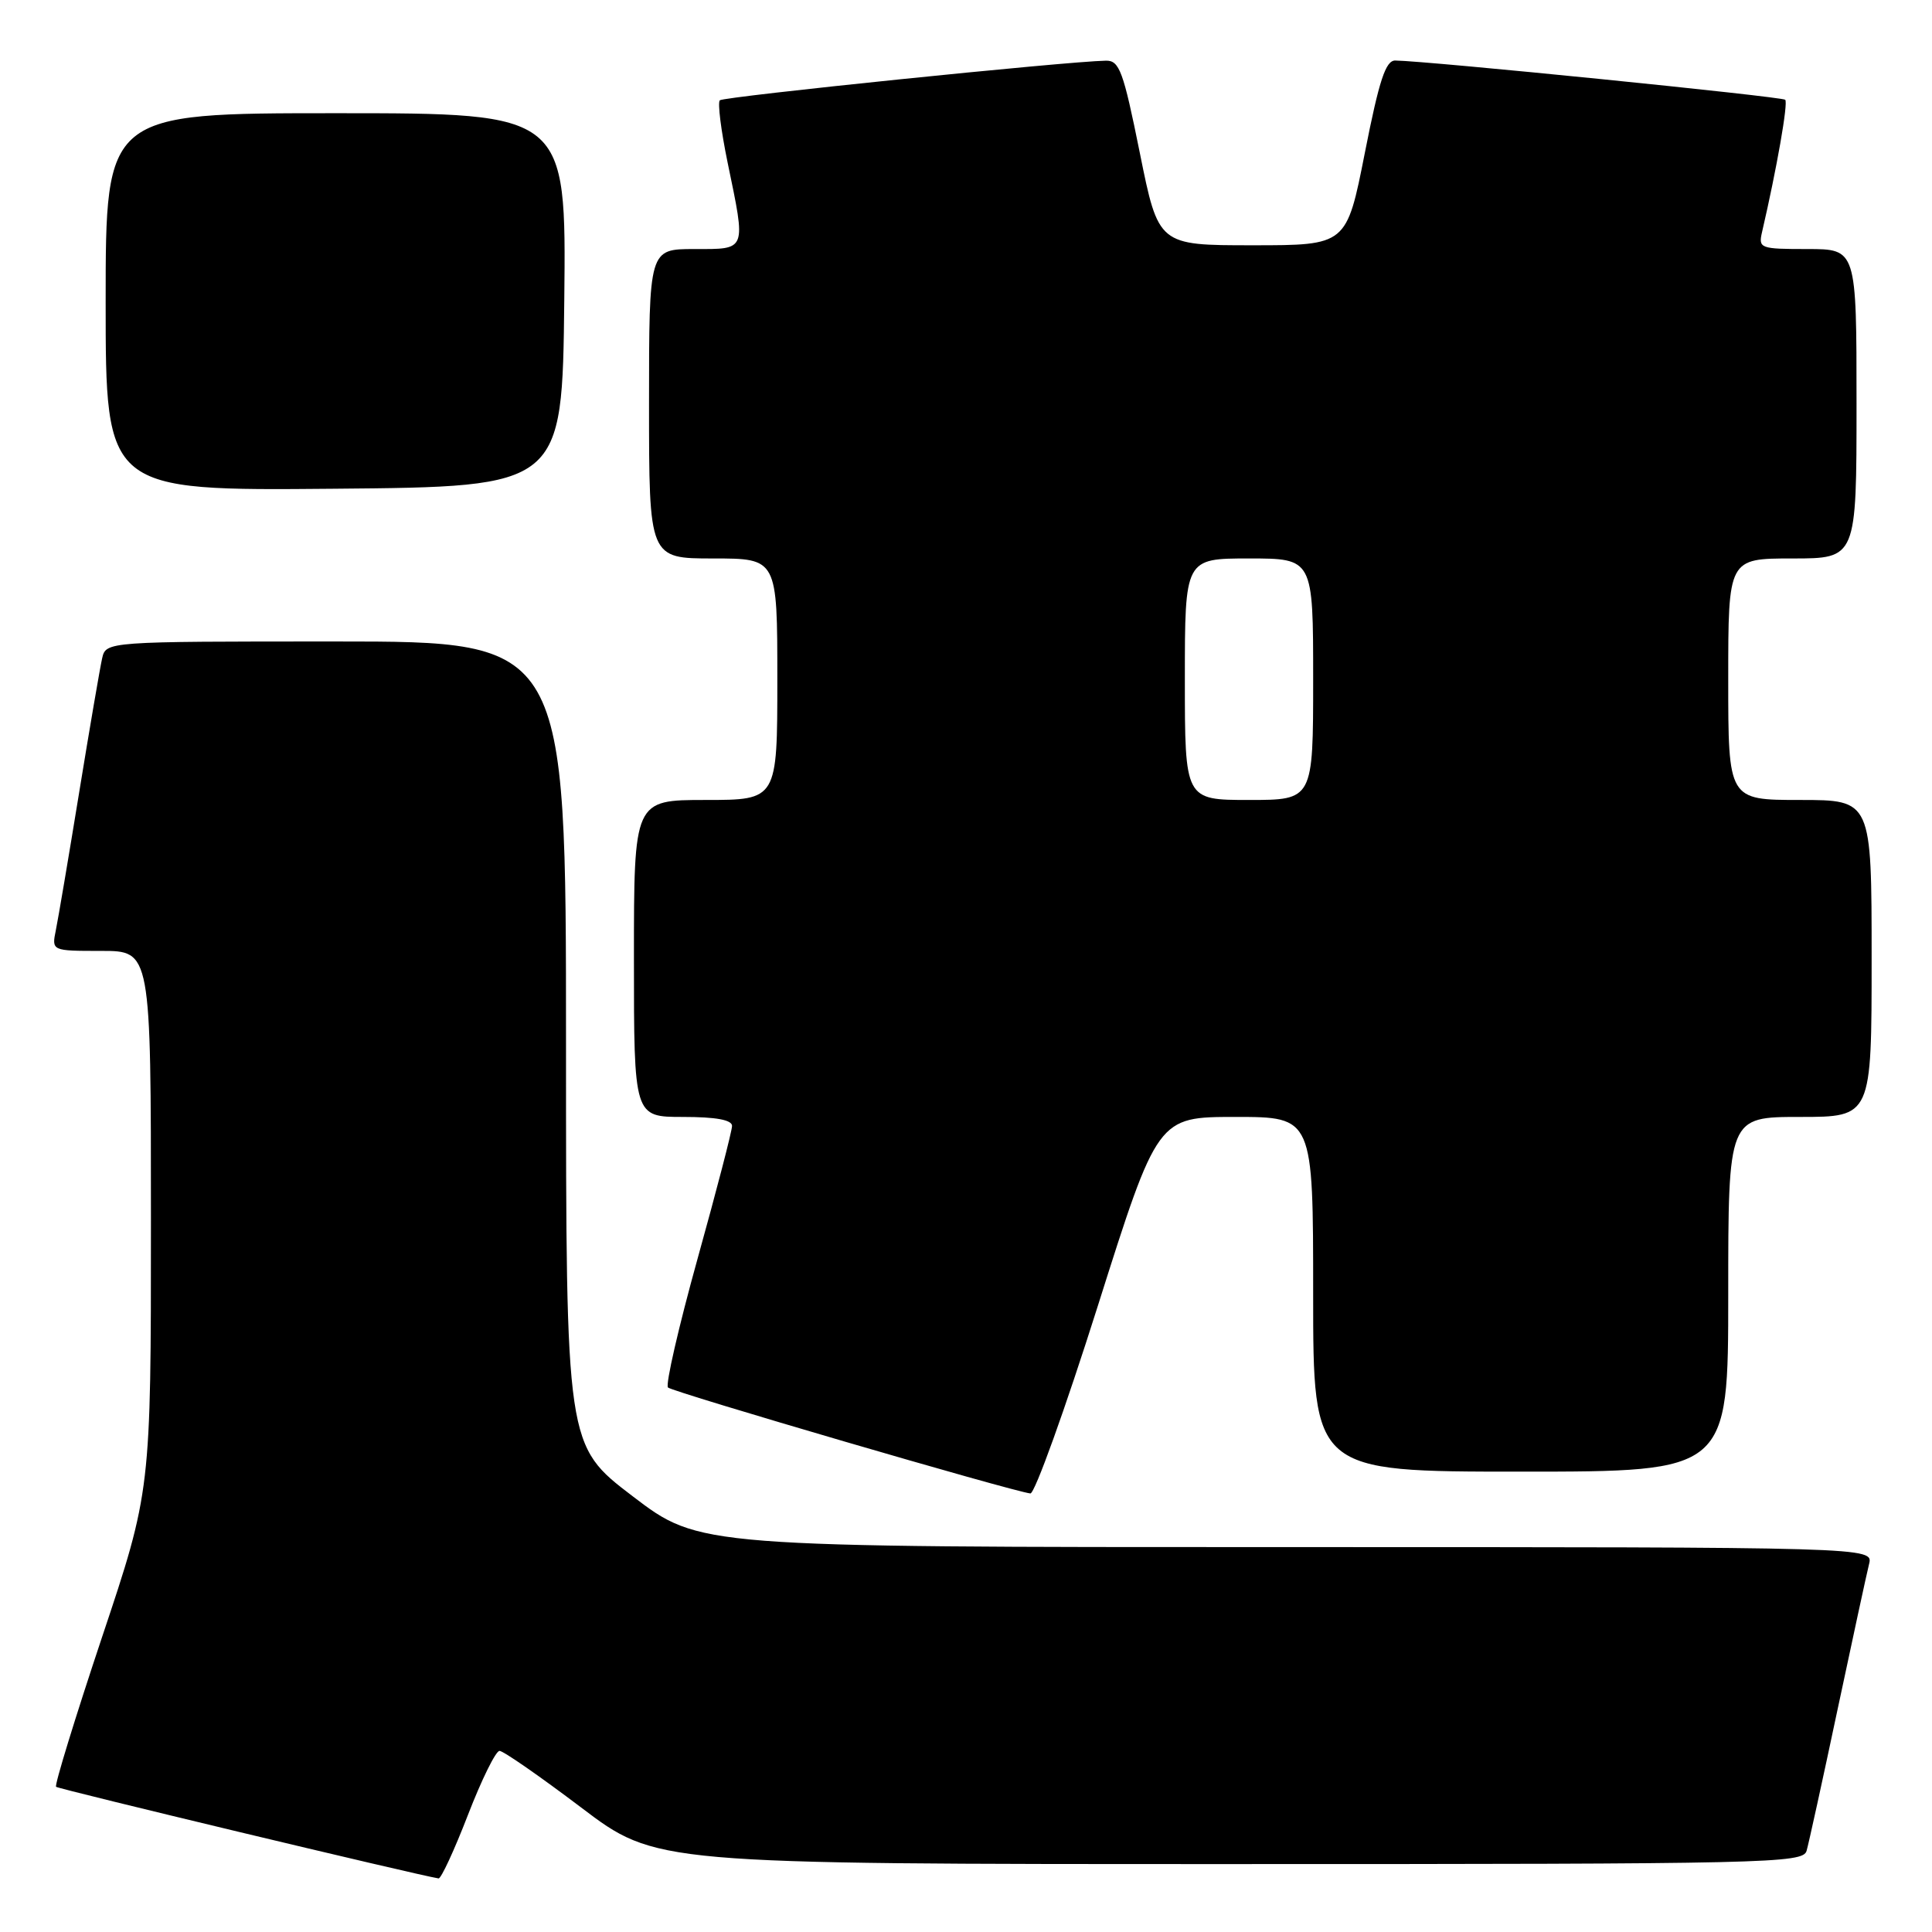 <?xml version="1.0" encoding="UTF-8" standalone="no"?>
<!DOCTYPE svg PUBLIC "-//W3C//DTD SVG 1.1//EN" "http://www.w3.org/Graphics/SVG/1.1/DTD/svg11.dtd" >
<svg xmlns="http://www.w3.org/2000/svg" xmlns:xlink="http://www.w3.org/1999/xlink" version="1.1" viewBox="0 0 256 256">
 <g >
 <path fill="currentColor"
d=" M 62.00 240.50 C 63.81 235.82 65.69 232.00 66.19 232.00 C 66.69 232.00 71.55 235.38 77.00 239.50 C 86.90 247.00 86.90 247.00 162.88 247.00 C 234.39 247.00 238.90 246.90 239.38 245.25 C 239.66 244.29 241.51 235.85 243.49 226.50 C 245.48 217.15 247.35 208.49 247.66 207.25 C 248.22 205.00 248.22 205.00 170.44 205.00 C 92.67 205.00 92.67 205.00 83.83 198.26 C 75.00 191.53 75.00 191.53 75.00 138.26 C 75.00 85.00 75.00 85.00 44.52 85.00 C 14.04 85.00 14.04 85.00 13.53 87.25 C 13.25 88.49 11.88 96.47 10.49 105.00 C 9.10 113.53 7.71 121.74 7.40 123.25 C 6.84 126.00 6.84 126.00 13.42 126.00 C 20.00 126.00 20.00 126.00 20.00 161.78 C 20.00 197.56 20.00 197.56 13.51 216.96 C 9.95 227.63 7.21 236.54 7.43 236.76 C 7.73 237.06 55.18 248.43 58.11 248.90 C 58.44 248.96 60.19 245.18 62.00 240.50 Z  M 145.48 173.00 C 153.39 148.00 153.39 148.00 163.70 148.00 C 174.00 148.00 174.00 148.00 174.00 171.50 C 174.00 195.00 174.00 195.00 201.50 195.00 C 229.00 195.00 229.00 195.00 229.00 171.50 C 229.00 148.00 229.00 148.00 238.50 148.00 C 248.00 148.00 248.00 148.00 248.00 127.00 C 248.00 106.00 248.00 106.00 238.50 106.00 C 229.00 106.00 229.00 106.00 229.00 90.00 C 229.00 74.00 229.00 74.00 237.50 74.00 C 246.00 74.00 246.00 74.00 246.00 53.50 C 246.00 33.00 246.00 33.00 239.48 33.00 C 233.23 33.00 232.98 32.91 233.48 30.75 C 235.43 22.35 236.96 13.63 236.55 13.22 C 236.13 12.80 189.22 8.08 184.88 8.02 C 183.61 8.00 182.75 10.60 180.85 20.25 C 178.43 32.50 178.43 32.50 165.97 32.50 C 153.50 32.50 153.50 32.50 151.03 20.25 C 148.84 9.39 148.33 8.00 146.53 8.04 C 141.35 8.13 95.87 12.80 95.38 13.29 C 95.07 13.60 95.54 17.30 96.41 21.53 C 98.86 33.36 99.00 33.00 92.00 33.00 C 86.00 33.00 86.00 33.00 86.00 53.50 C 86.00 74.00 86.00 74.00 94.50 74.00 C 103.00 74.00 103.00 74.00 103.00 90.00 C 103.00 106.00 103.00 106.00 93.50 106.00 C 84.00 106.00 84.00 106.00 84.00 127.00 C 84.00 148.00 84.00 148.00 90.50 148.00 C 94.87 148.00 97.00 148.39 97.00 149.19 C 97.00 149.85 94.94 157.77 92.43 166.79 C 89.92 175.82 88.16 183.49 88.51 183.85 C 89.11 184.45 134.22 197.64 136.53 197.89 C 137.10 197.95 141.13 186.75 145.48 173.00 Z  M 74.77 39.75 C 75.03 15.00 75.03 15.00 44.52 15.00 C 14.00 15.00 14.00 15.00 14.00 40.01 C 14.00 65.03 14.00 65.03 44.25 64.76 C 74.50 64.50 74.50 64.50 74.77 39.75 Z  M 157.00 90.00 C 157.00 74.00 157.00 74.00 165.50 74.00 C 174.00 74.00 174.00 74.00 174.00 90.00 C 174.00 106.00 174.00 106.00 165.50 106.00 C 157.00 106.00 157.00 106.00 157.00 90.00 Z "/>
</g>
</svg>